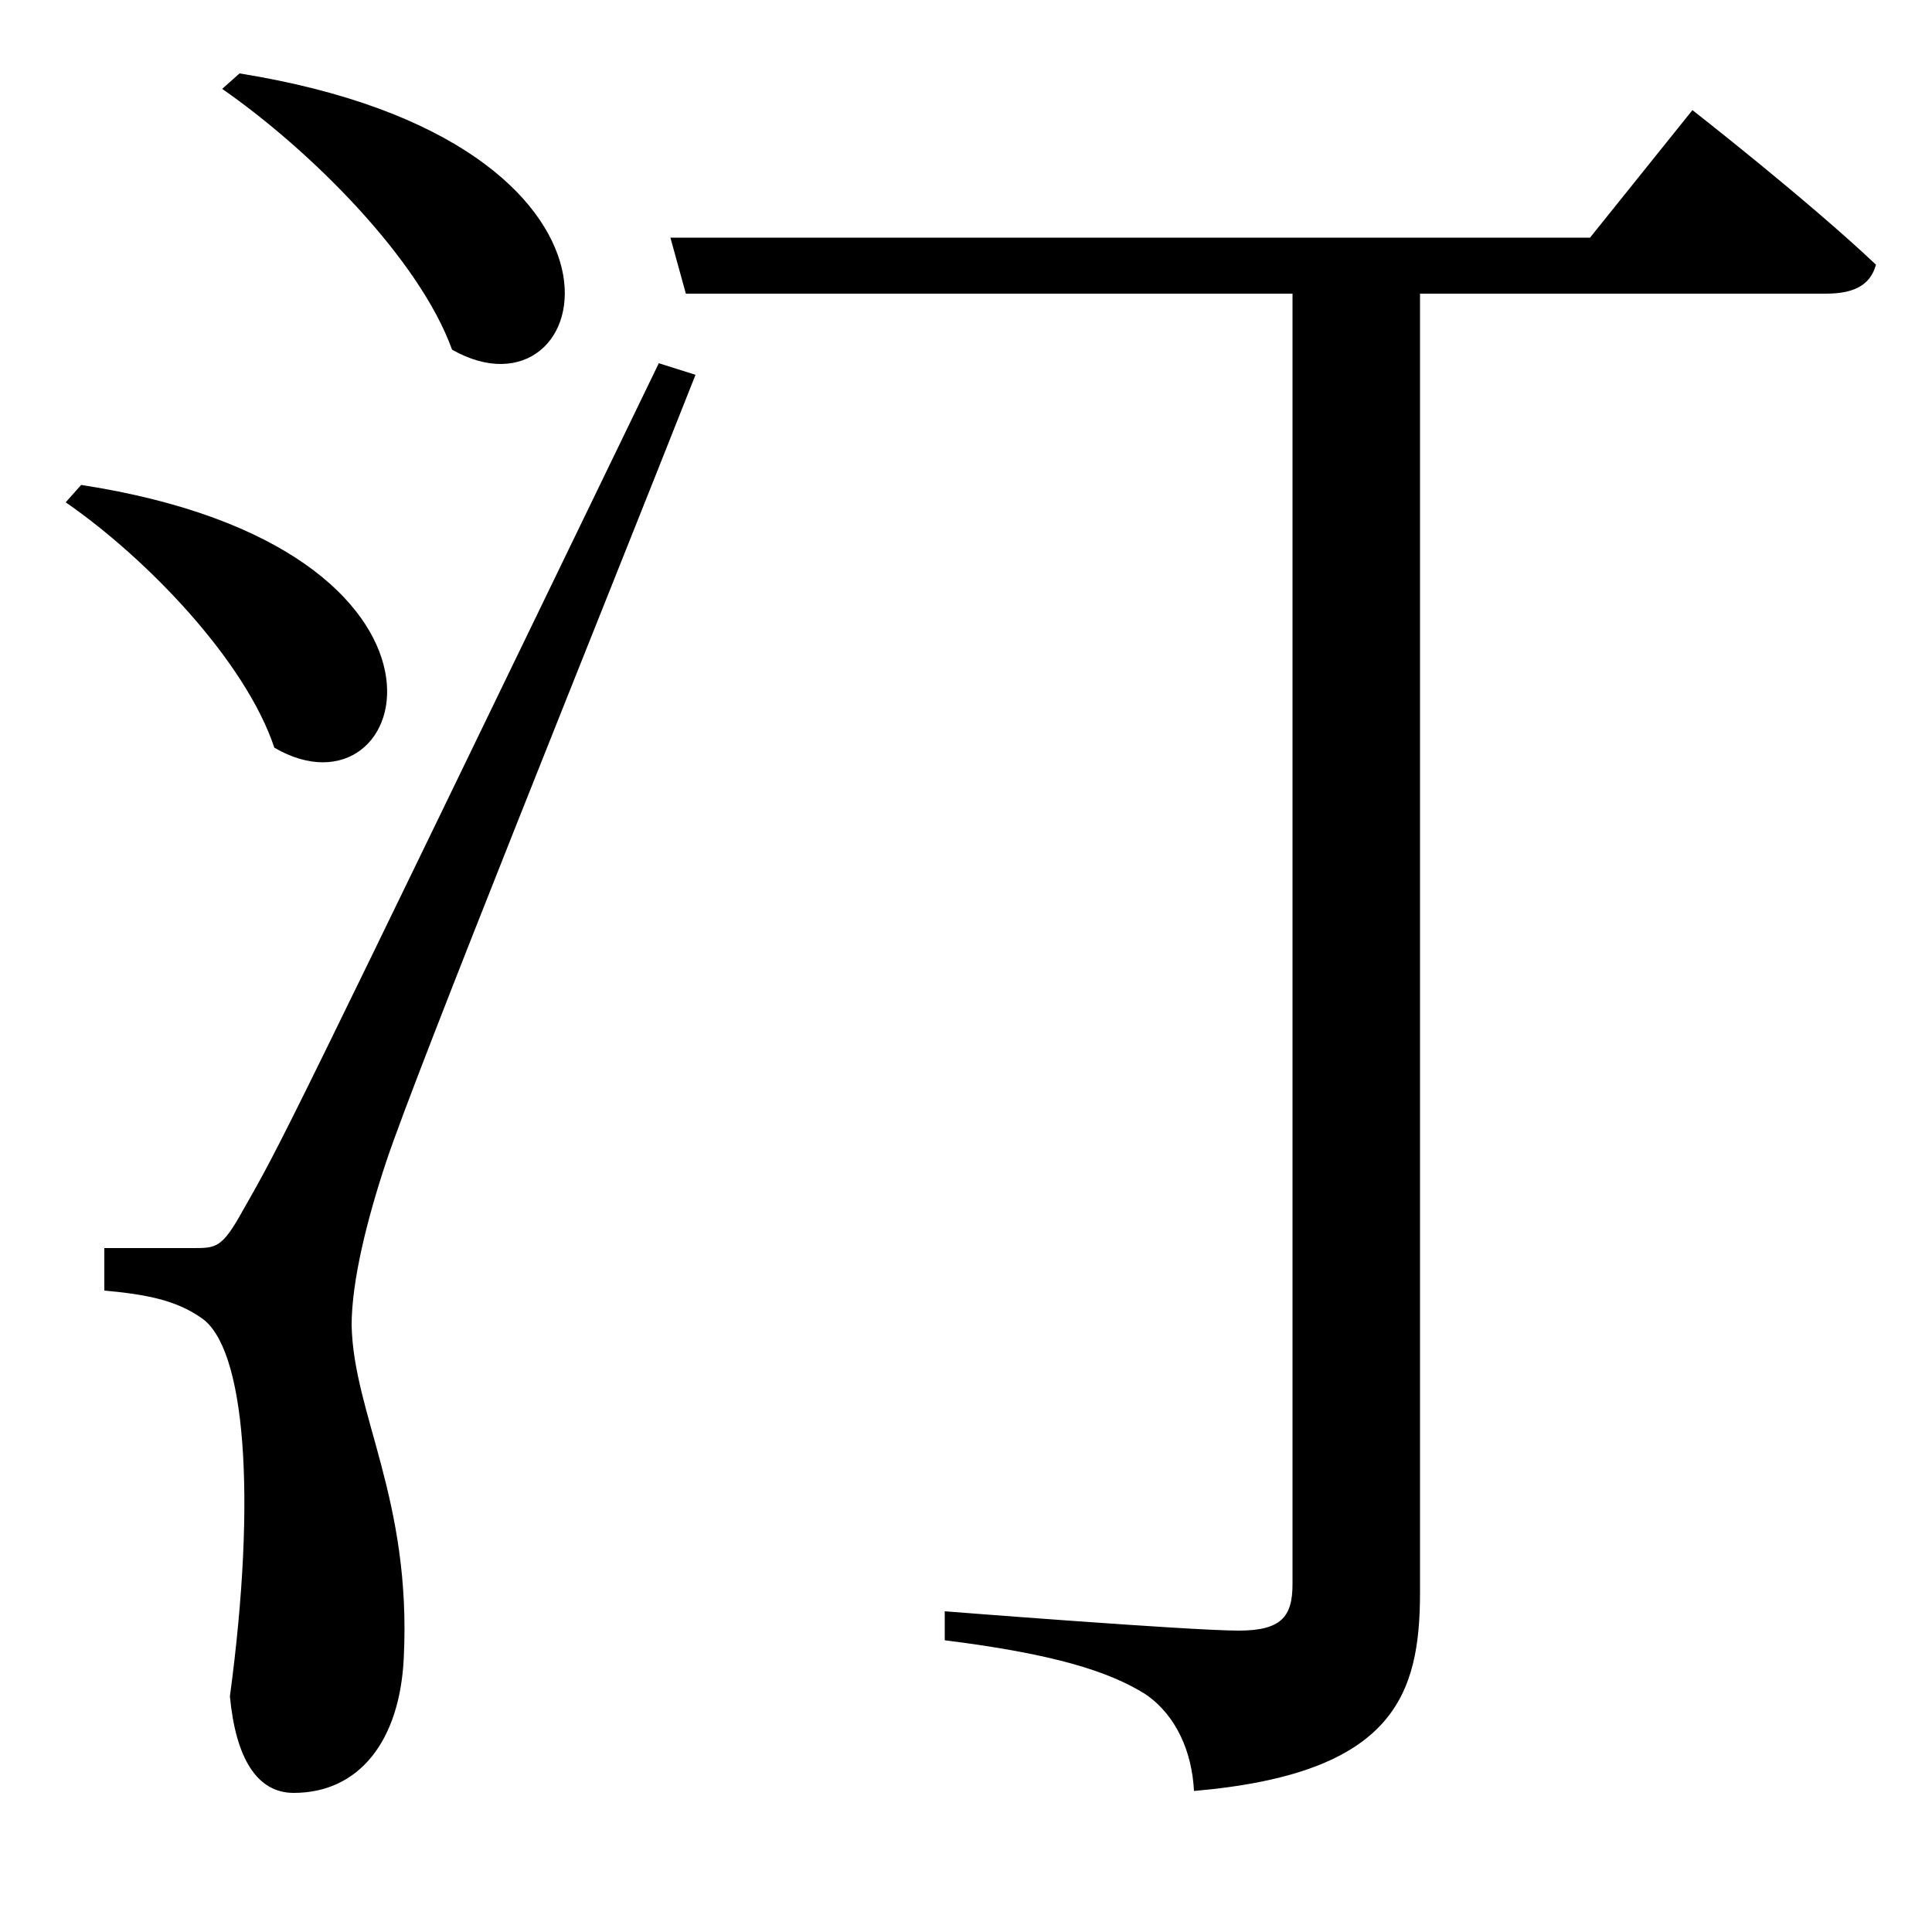 <svg xmlns="http://www.w3.org/2000/svg"
    viewBox="0 0 1000 1000">
  <!--
© 2017-2024 Adobe (http://www.adobe.com/).
Noto is a trademark of Google Inc.
This Font Software is licensed under the SIL Open Font License, Version 1.1. This Font Software is distributed on an "AS IS" BASIS, WITHOUT WARRANTIES OR CONDITIONS OF ANY KIND, either express or implied. See the SIL Open Font License for the specific language, permissions and limitations governing your use of this Font Software.
http://scripts.sil.org/OFL
  -->
<path d="M124 38L115 46C161 78 217 134 234 181 308 223 348 74 124 38ZM42 251L34 260C76 289 127 342 142 387 214 429 256 284 42 251ZM100 646C89 646 54 646 54 646L54 668C76 670 91 673 104 682 127 697 133 774 119 878 122 910 133 928 152 928 186 928 207 901 209 858 213 776 183 732 182 686 182 663 190 631 200 601 216 553 311 318 360 194L341 188C146 591 146 591 126 626 115 646 112 646 100 646ZM347 123L355 152 669 152 669 820C669 837 663 844 641 844 616 844 489 834 489 834L489 849C545 856 574 865 593 877 609 888 617 907 618 927 722 918 735 877 735 824L735 152 945 152C959 152 968 148 971 137 935 103 876 57 876 57L823 123Z"/>
</svg>